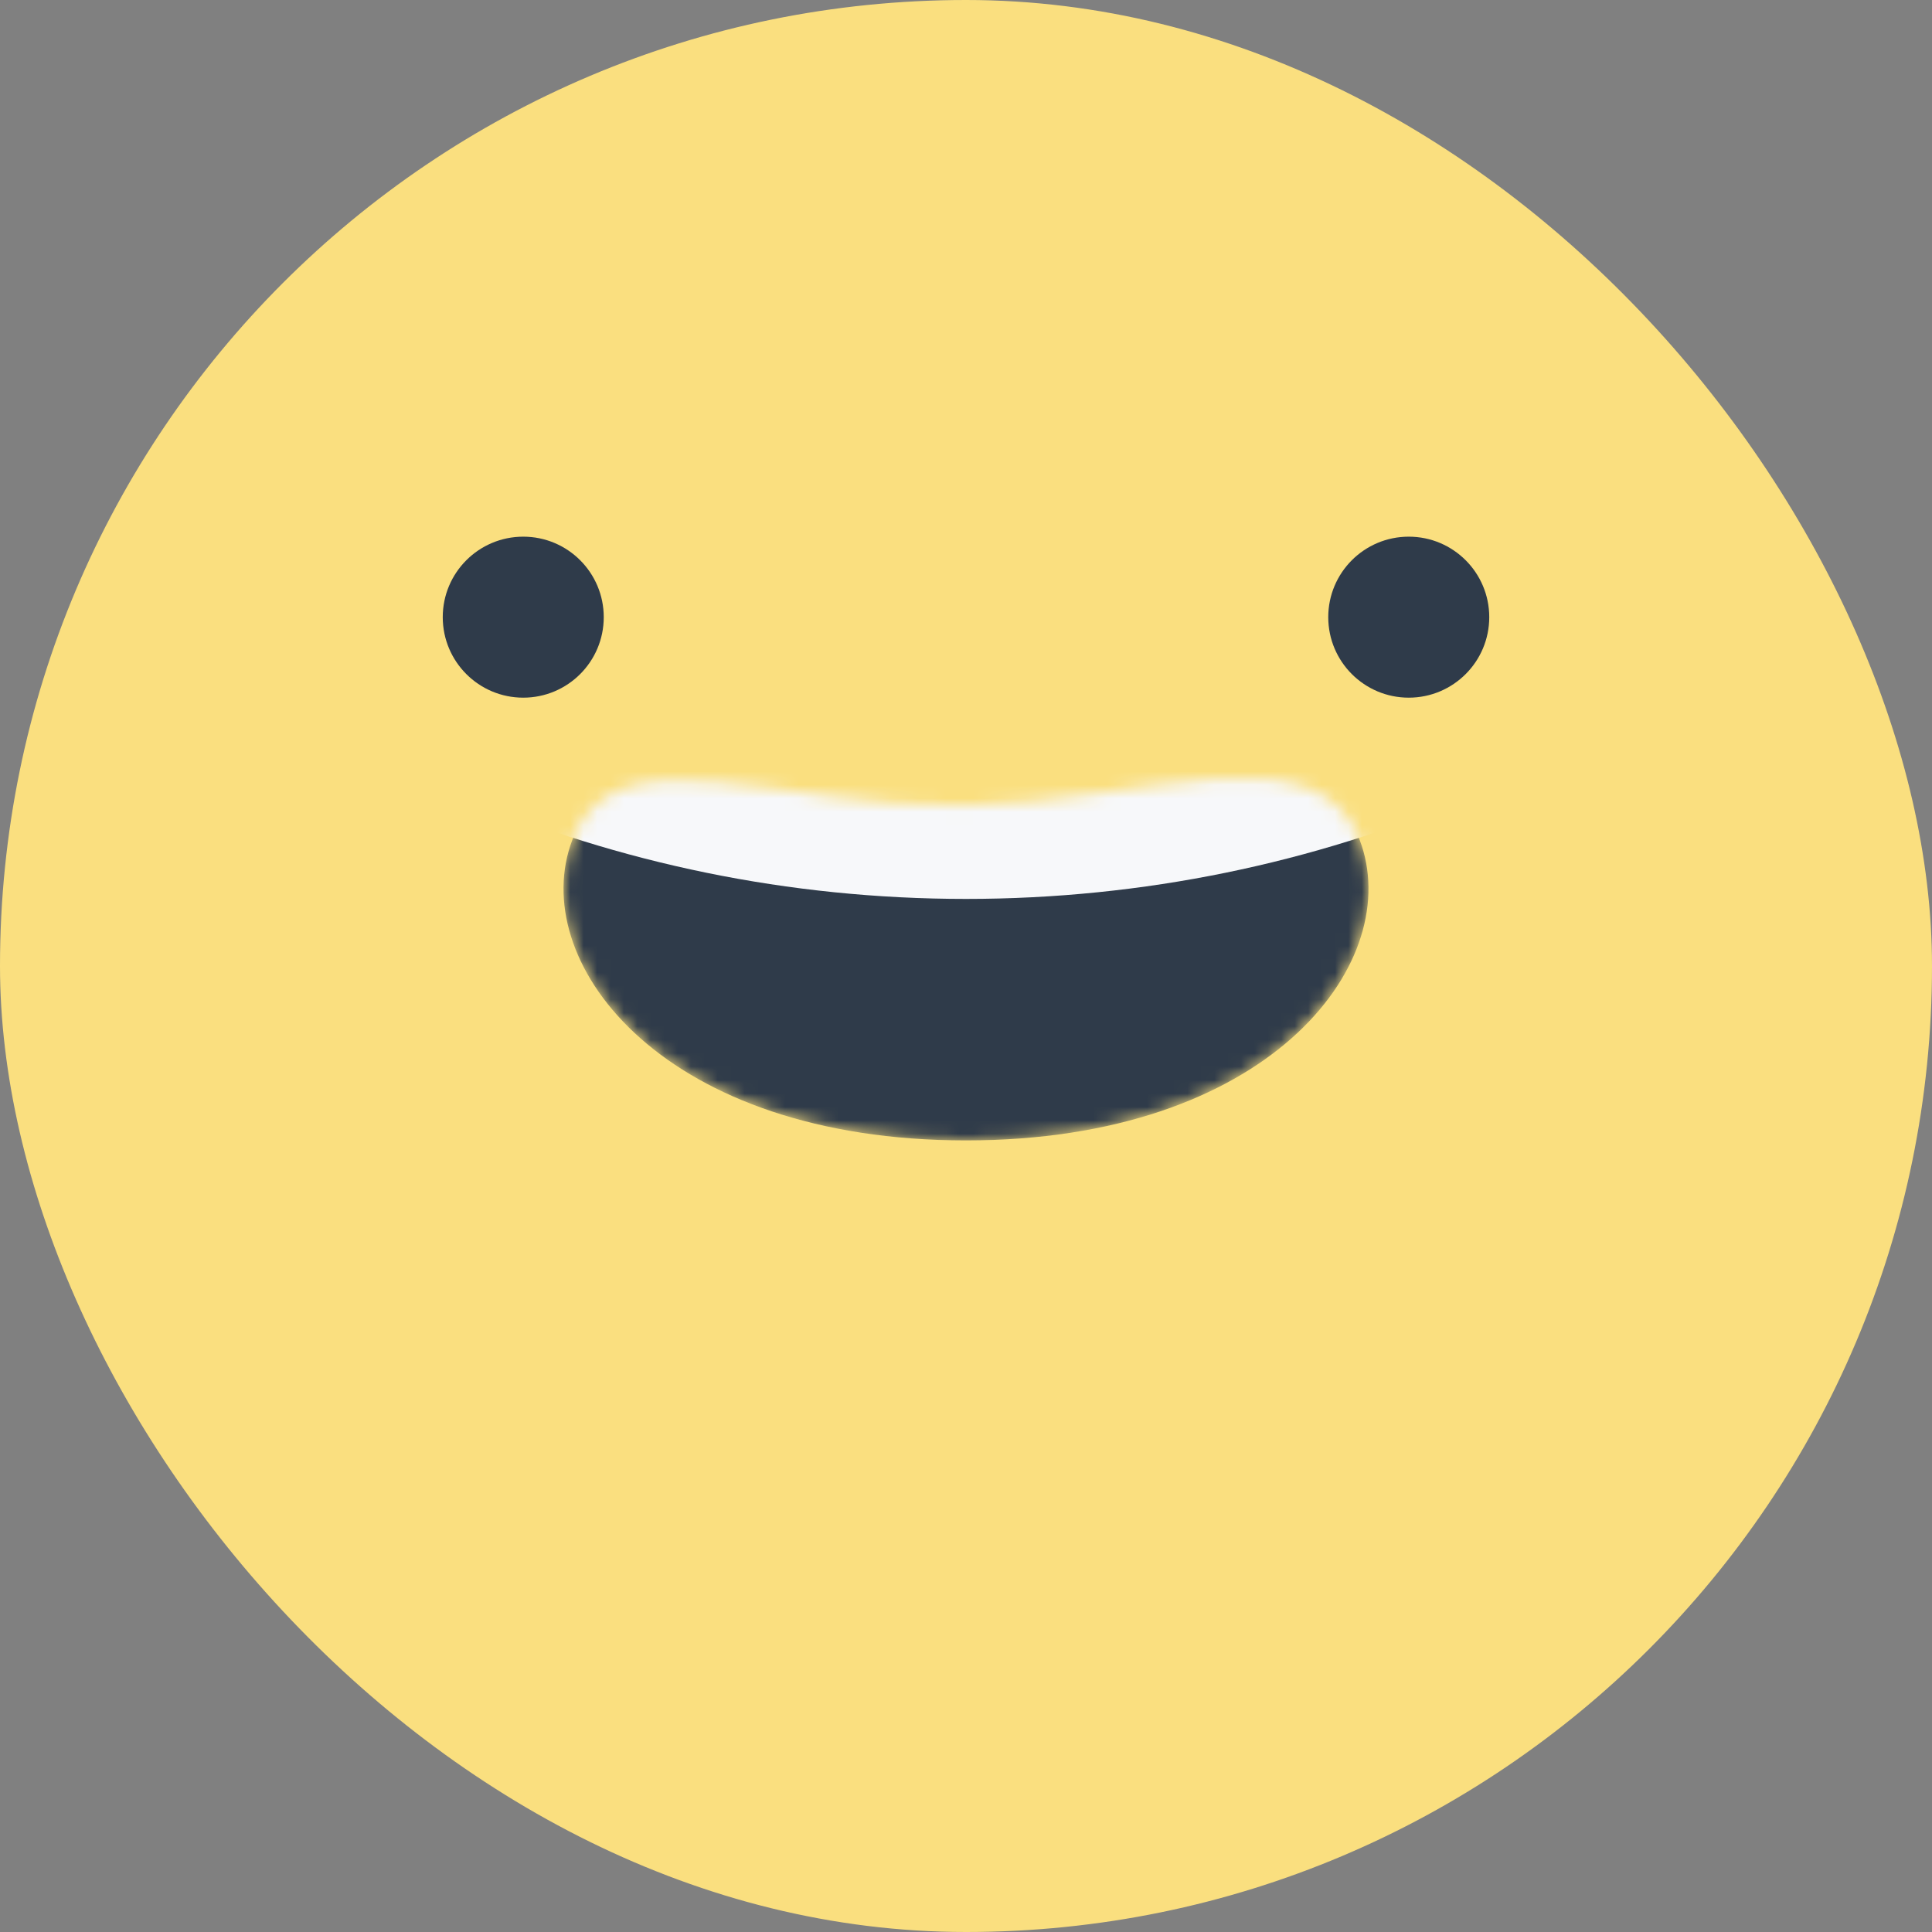 <svg width="144" height="144" viewBox="0 0 144 144" fill="none" xmlns="http://www.w3.org/2000/svg">
<rect x="0" y="0" width="144" height="144" fill="#808080" stroke="none"/>
<rect width="144" height="144" rx="72" fill="#FADF7F"/>
<path d="M45 46C45 49.314 42.314 52 39 52C35.686 52 33 49.314 33 46C33 42.686 35.686 40 39 40C42.314 40 45 42.686 45 46Z" fill="#2F3B4A"/>
<path d="M111 46C111 49.314 108.314 52 105 52C101.686 52 99 49.314 99 46C99 42.686 101.686 40 105 40C108.314 40 111 42.686 111 46Z" fill="#2F3B4A"/>
<mask id="mask0_13_1047" style="mask-type:alpha" maskUnits="userSpaceOnUse" x="42" y="58" width="60" height="27">
<path d="M72 60.035C57.883 60.295 45.453 54.034 42.504 63.035C39.554 72.035 49.583 85 72 85C94.417 85 104.446 72.035 101.496 63.035C98.546 54.035 84.992 59.796 72 60.035Z" fill="#2F3B4A"/>
</mask>
<g mask="url(#mask0_13_1047)">
<path d="M72 60.035C57.883 60.295 45.453 54.034 42.504 63.035C39.554 72.035 49.583 85 72 85C94.417 85 104.446 72.035 101.496 63.035C98.546 54.035 84.992 59.796 72 60.035Z" fill="#2F3B4A"/>
<path d="M168 -29C168 24.019 125.019 67 72 67C18.981 67 -24 24.019 -24 -29C-24 -82.019 18.981 -125 72 -125C125.019 -125 168 -82.019 168 -29Z" fill="#F7F8FA"/>
</g>
</svg>
